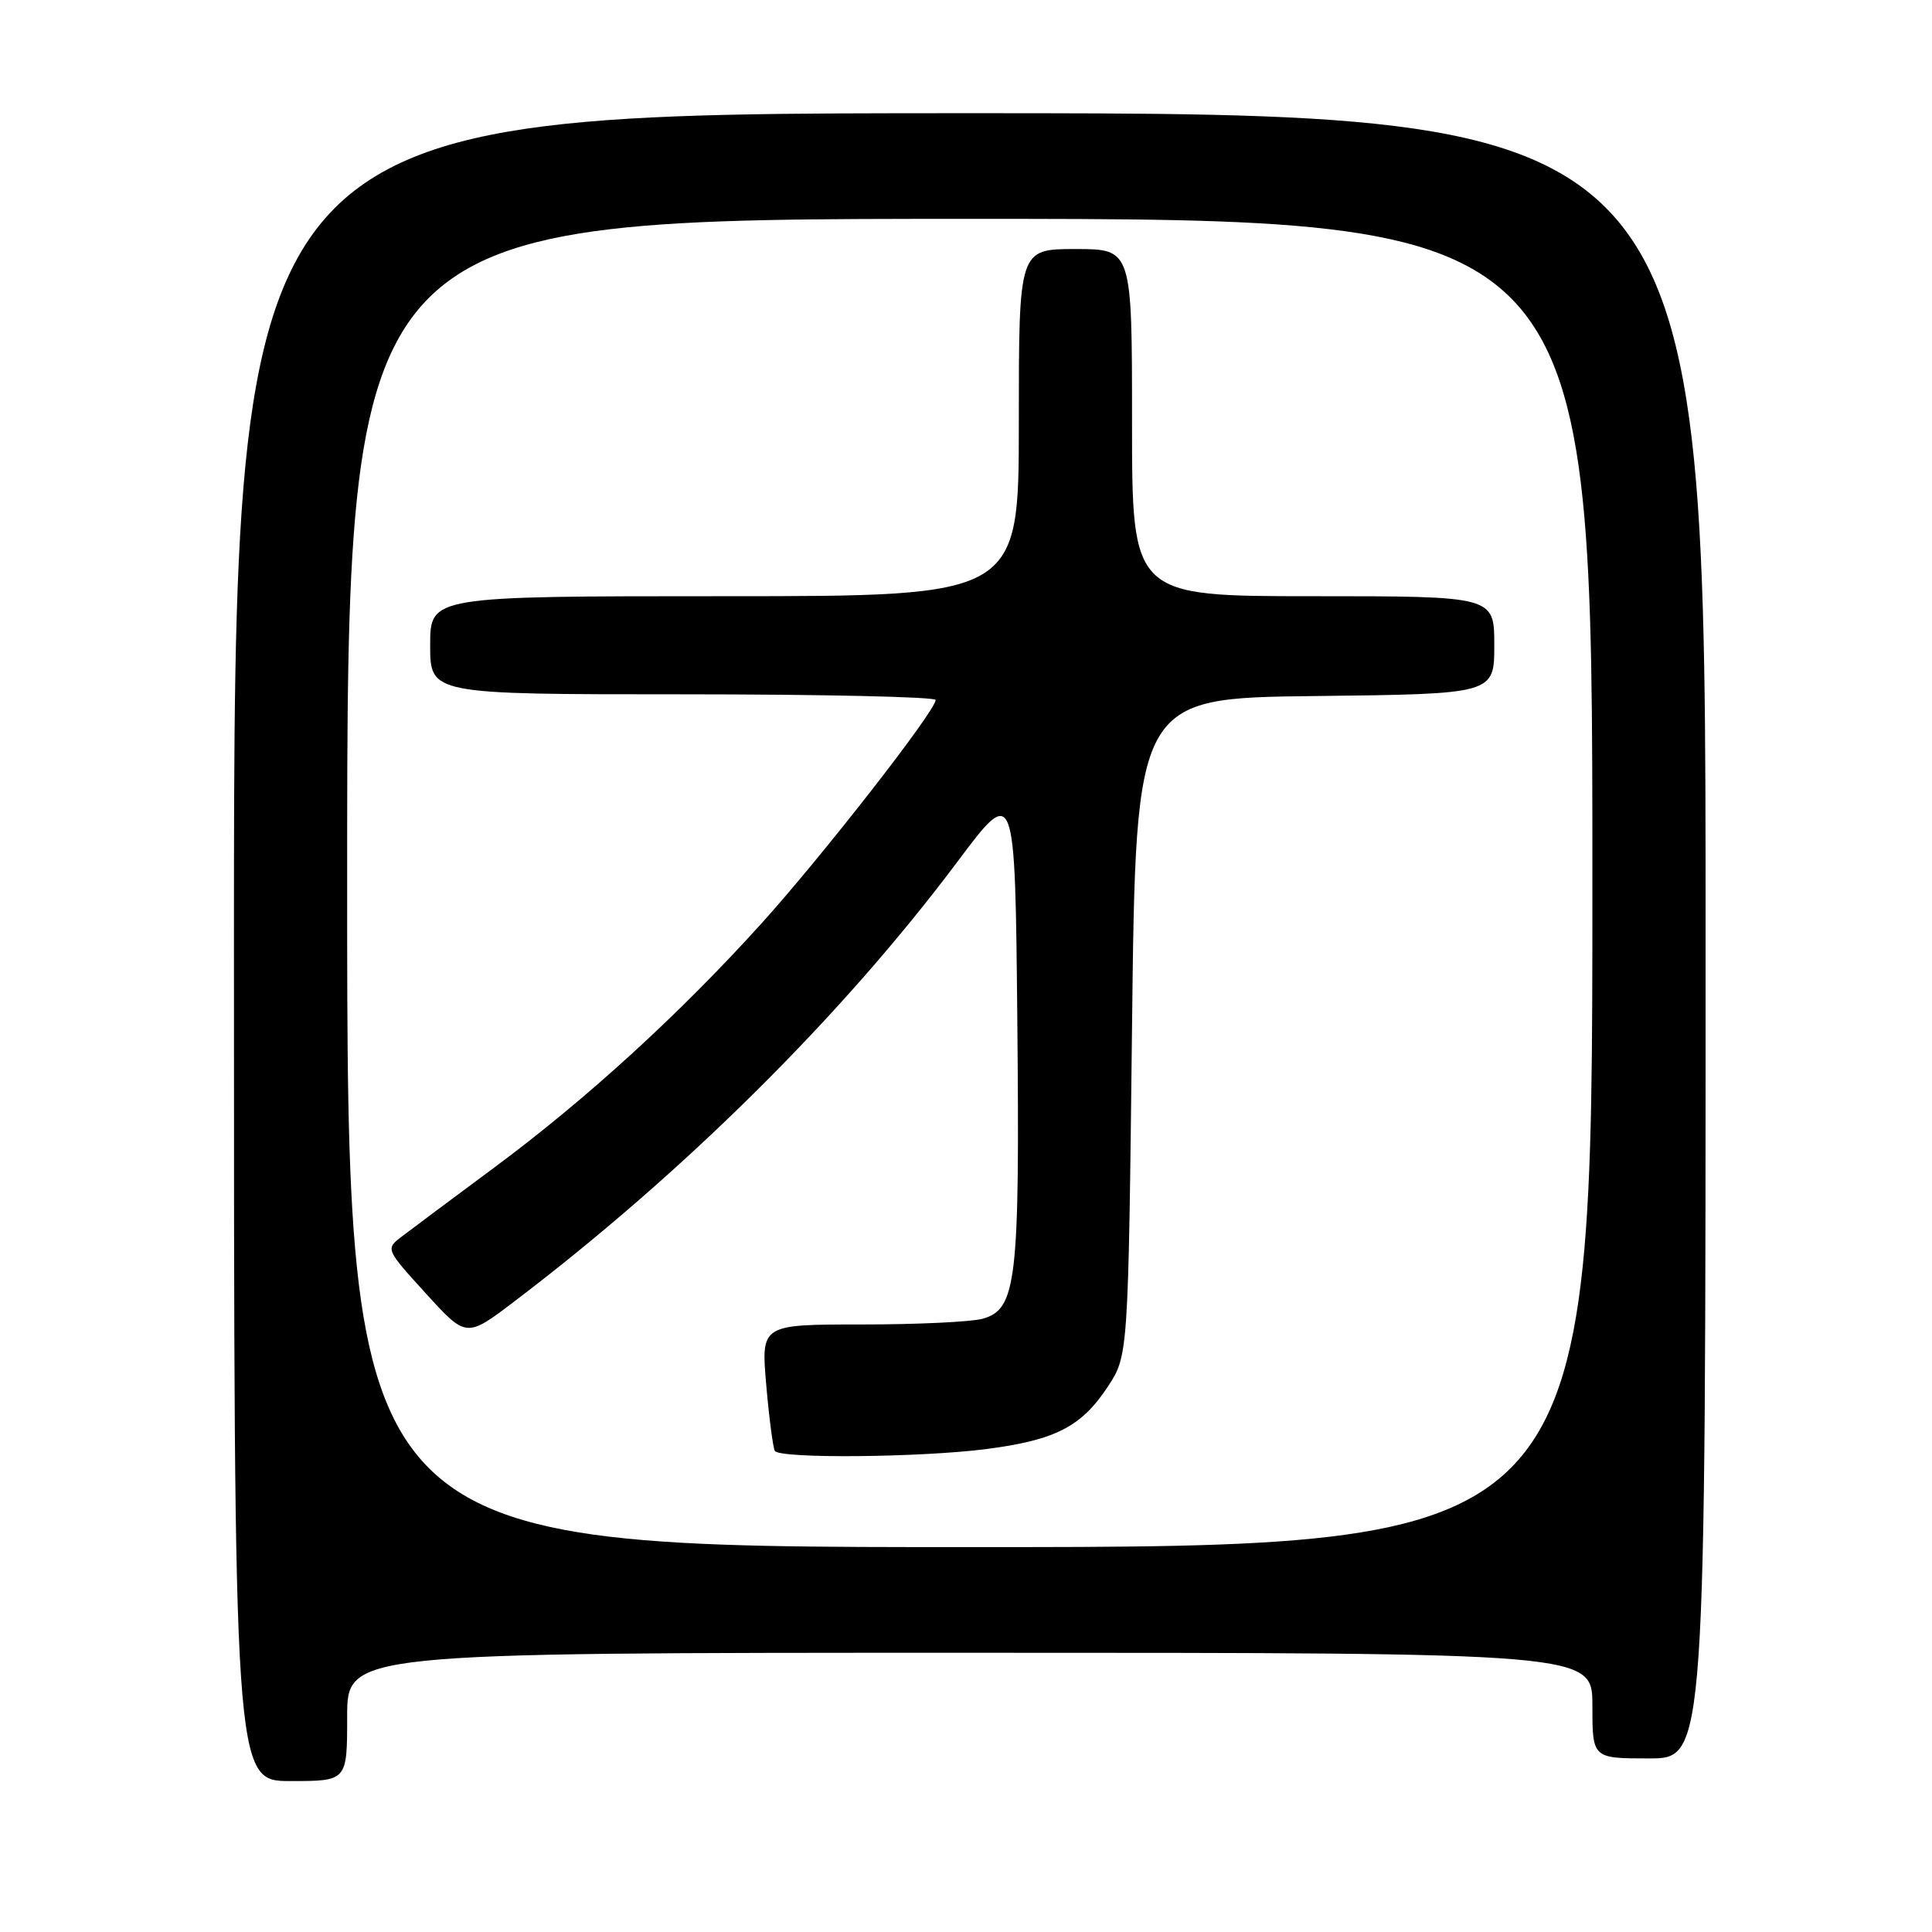<?xml version="1.0" encoding="UTF-8" standalone="no"?>
<!DOCTYPE svg PUBLIC "-//W3C//DTD SVG 1.1//EN" "http://www.w3.org/Graphics/SVG/1.1/DTD/svg11.dtd" >
<svg xmlns="http://www.w3.org/2000/svg" xmlns:xlink="http://www.w3.org/1999/xlink" version="1.1" viewBox="0 0 256 256">
 <g >
 <path fill="currentColor"
d=" M 46.00 227.50 C 46.00 219.00 46.00 219.00 128.50 219.00 C 211.00 219.00 211.00 219.00 211.00 226.00 C 211.00 233.00 211.00 233.00 218.50 233.00 C 226.00 233.00 226.00 233.00 226.00 124.00 C 226.00 15.00 226.00 15.00 128.50 15.00 C 31.00 15.00 31.00 15.00 31.00 125.50 C 31.00 236.00 31.00 236.00 38.50 236.00 C 46.00 236.00 46.00 236.00 46.00 227.50 Z  M 46.00 117.00 C 46.00 29.00 46.00 29.00 128.50 29.00 C 211.00 29.00 211.00 29.00 211.00 117.00 C 211.00 205.00 211.00 205.00 128.50 205.00 C 46.00 205.00 46.00 205.00 46.00 117.00 Z  M 130.75 192.00 C 139.82 190.82 143.28 189.05 146.75 183.80 C 149.50 179.65 149.50 179.65 150.00 136.07 C 150.50 92.50 150.50 92.50 174.25 92.23 C 198.00 91.96 198.00 91.96 198.00 85.48 C 198.00 79.00 198.00 79.00 174.00 79.00 C 150.00 79.00 150.00 79.00 150.00 56.00 C 150.00 33.00 150.00 33.00 142.50 33.00 C 135.00 33.00 135.00 33.00 135.00 56.00 C 135.00 79.00 135.00 79.00 96.00 79.00 C 57.00 79.00 57.00 79.00 57.00 85.50 C 57.00 92.00 57.00 92.00 90.50 92.00 C 108.93 92.00 123.99 92.34 123.98 92.75 C 123.95 94.22 108.88 113.54 100.82 122.45 C 89.94 134.47 77.71 145.64 65.50 154.70 C 60.00 158.78 54.50 162.88 53.29 163.81 C 51.07 165.50 51.07 165.50 56.43 171.39 C 61.79 177.28 61.79 177.28 68.15 172.45 C 90.62 155.38 111.56 134.61 126.82 114.24 C 134.50 103.98 134.50 103.98 134.80 135.24 C 135.13 169.79 134.70 173.48 130.21 174.74 C 128.72 175.16 121.50 175.50 114.17 175.50 C 100.84 175.50 100.84 175.50 101.53 183.50 C 101.91 187.90 102.43 191.84 102.67 192.25 C 103.30 193.30 122.02 193.13 130.75 192.00 Z "/>
</g>
</svg>